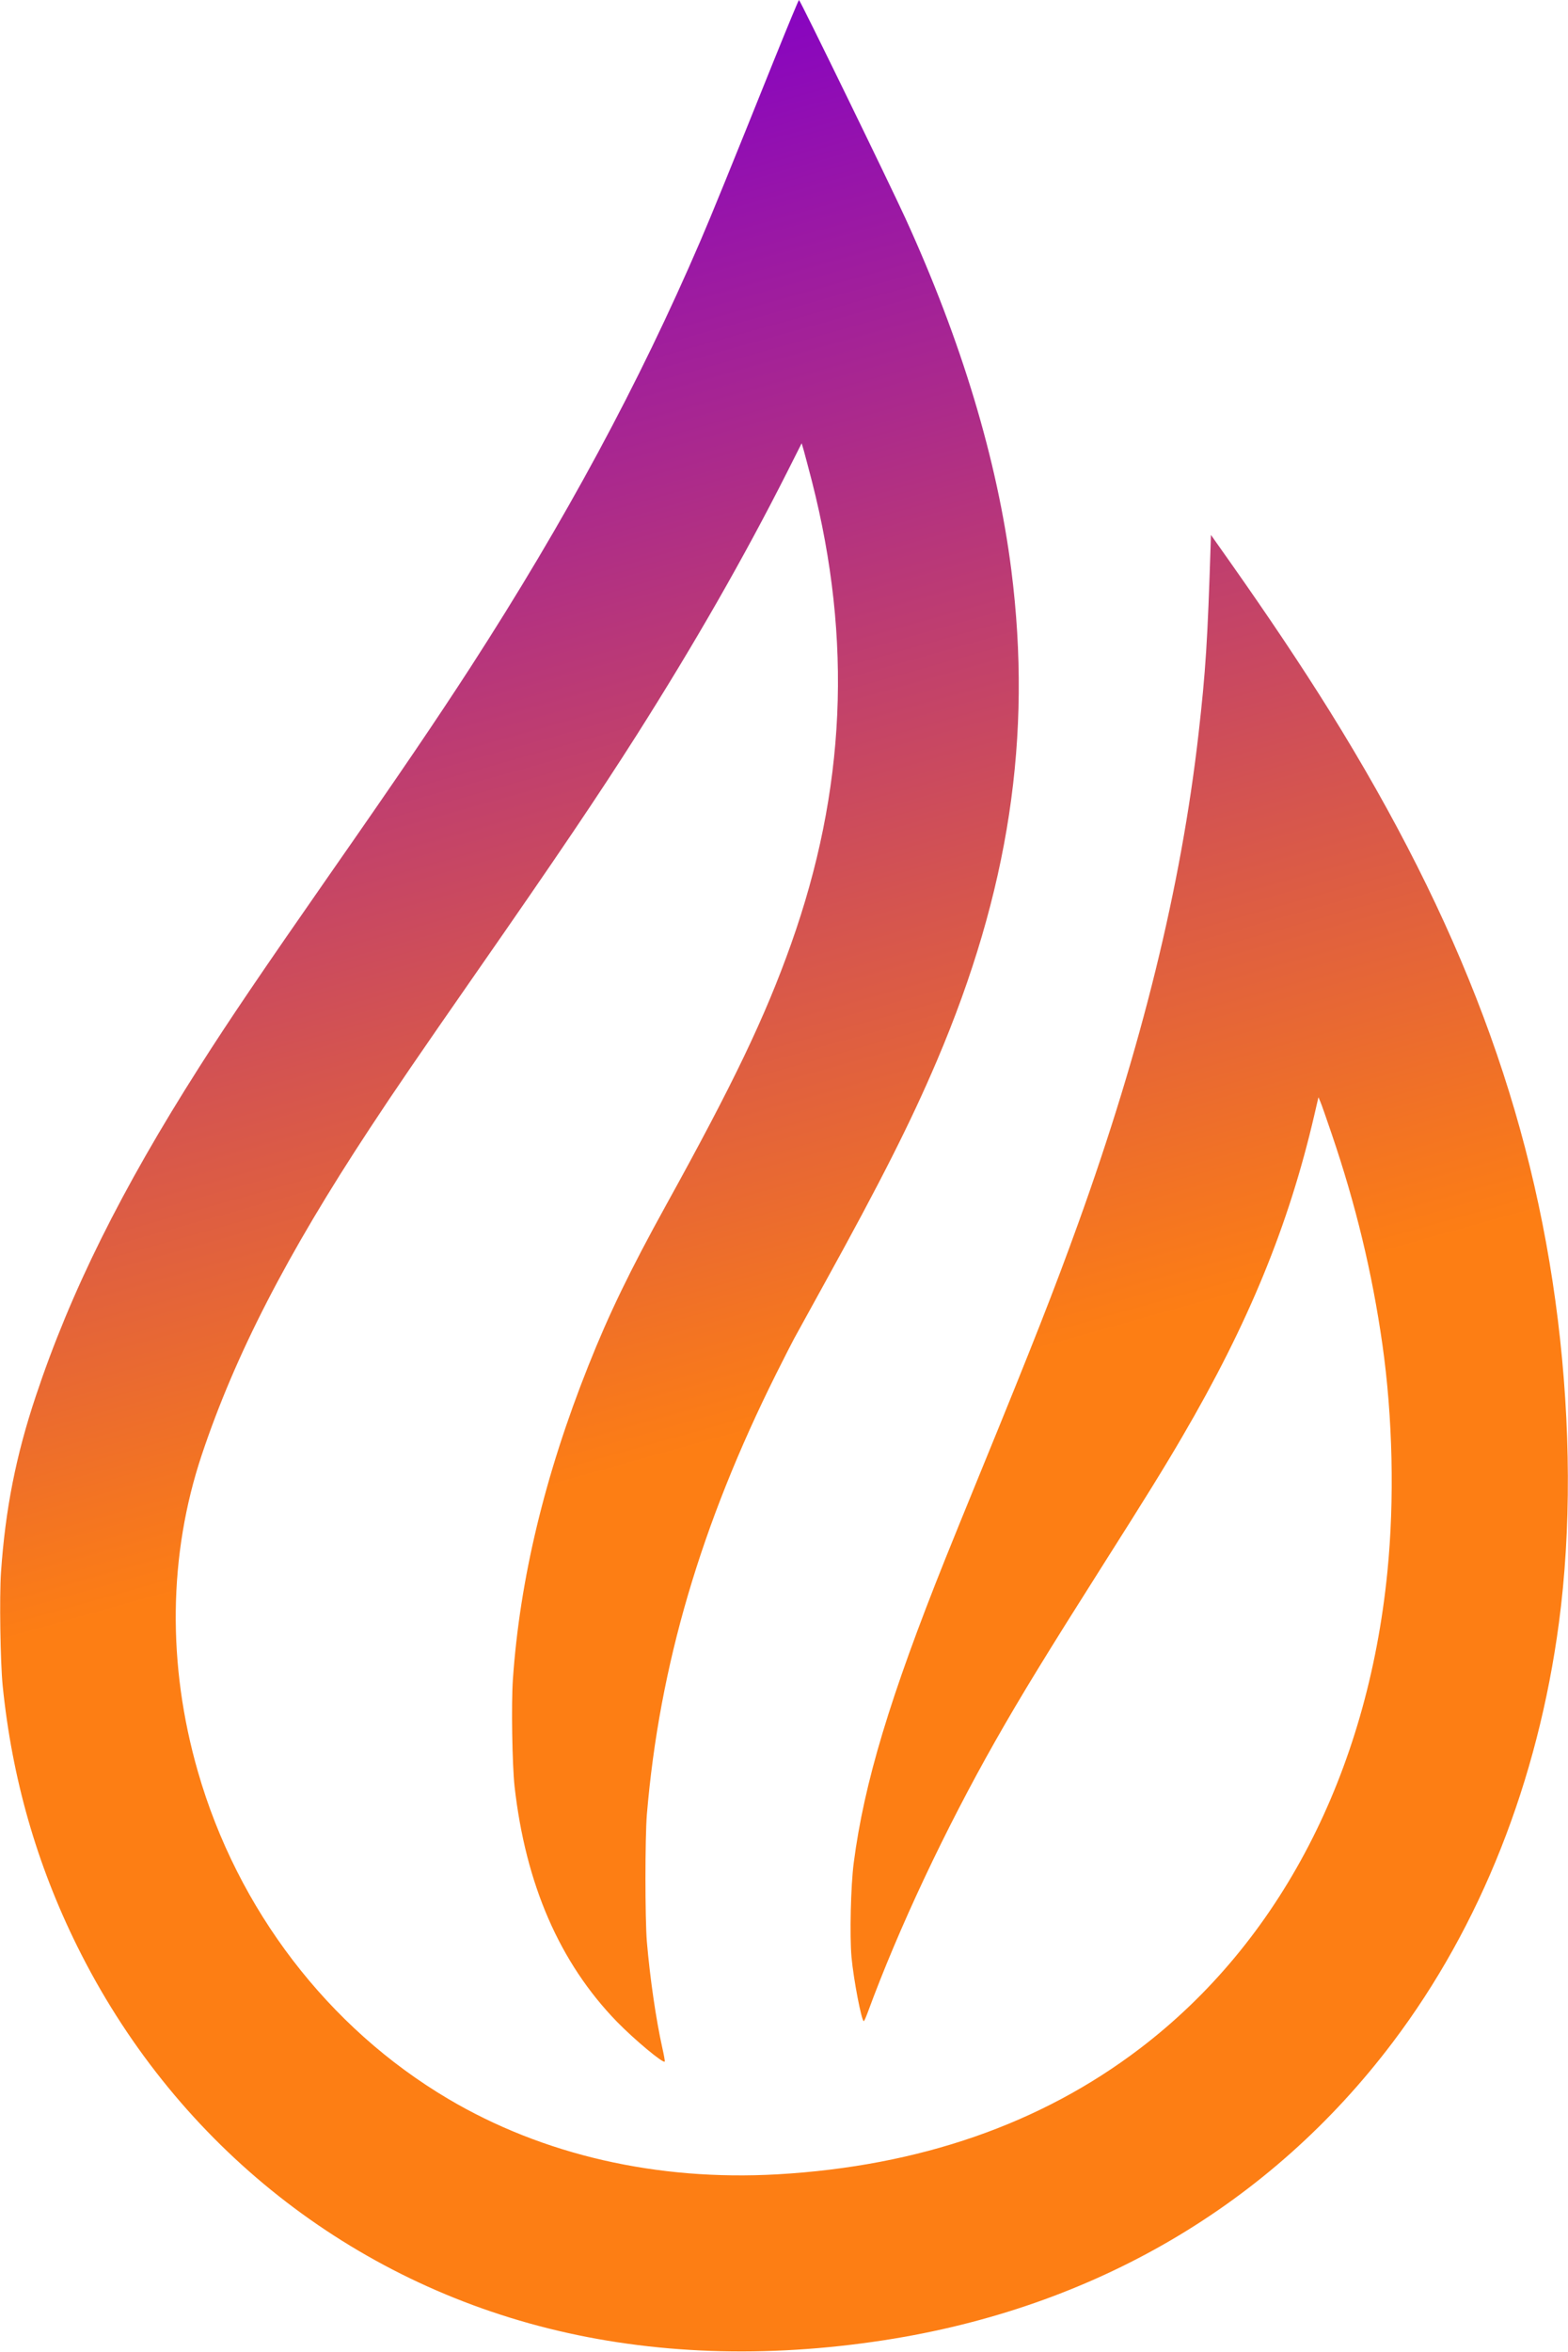 <svg xmlns="http://www.w3.org/2000/svg" version="1.0" viewBox="0 0 1403 2104" preserveAspectRatio="xMidYMid meet">
<linearGradient id="gradient" x1="41%" x2="59%" y1="99%" y2="1%">
      <stop offset="0%" stop-color="#8300c7"/>
      <stop offset="60%" stop-color="#fd7e14"/>
</linearGradient>
<g transform="translate(0,2104) scale(0.1,-0.1)" fill="url(#gradient)" stroke="none">
<path d="M6930 20513 c-397 -988 -568 -1408 -663 -1628 -550 -1279 -1209 -2501 -2054 -3809 -313 -483 -631 -952 -1258 -1851 -613 -880 -904 -1309 -1173 -1732 -696 -1093 -1151 -2009 -1462 -2943 -177 -530 -272 -1009 -311 -1574 -15 -218 -6 -805 15 -1016 84 -829 304 -1596 666 -2328 852 -1723 2376 -2960 4215 -3420 930 -233 1947 -269 3005 -106 1879 289 3456 1213 4552 2665 786 1040 1299 2337 1487 3754 110 827 106 1768 -10 2710 -229 1857 -867 3558 -2042 5445 -252 404 -540 835 -896 1340 l-166 235 -2 -70 c-28 -882 -45 -1147 -109 -1710 -156 -1369 -509 -2804 -1077 -4380 -213 -590 -398 -1062 -874 -2225 -118 -289 -260 -637 -315 -775 -496 -1239 -726 -2003 -819 -2718 -27 -205 -37 -656 -20 -845 19 -203 90 -572 110 -572 4 0 19 35 35 78 276 751 692 1636 1144 2432 230 405 458 777 970 1585 358 564 546 867 701 1134 593 1014 952 1890 1181 2876 l37 160 17 -40 c10 -22 55 -152 102 -290 216 -634 362 -1242 453 -1880 93 -654 109 -1393 45 -2035 -179 -1804 -963 -3312 -2215 -4265 -888 -676 -1974 -1052 -3243 -1125 -1077 -61 -2098 173 -2946 675 -1076 637 -1885 1695 -2239 2926 -276 958 -264 1941 34 2834 299 895 761 1793 1503 2920 220 335 444 662 947 1385 733 1053 1102 1600 1442 2135 517 815 961 1590 1345 2350 l131 260 19 -65 c10 -36 43 -160 73 -276 363 -1424 302 -2763 -187 -4139 -234 -657 -514 -1242 -1121 -2340 -320 -580 -509 -970 -693 -1433 -389 -977 -613 -1907 -675 -2806 -15 -221 -6 -761 15 -956 99 -876 403 -1576 915 -2104 158 -162 421 -381 429 -357 2 6 -8 61 -22 123 -57 256 -110 622 -138 948 -17 206 -17 932 0 1140 112 1328 482 2590 1159 3945 69 138 140 277 158 310 18 33 138 251 267 485 511 925 778 1455 1010 1999 646 1517 856 2902 667 4391 -125 984 -446 2050 -949 3150 -142 310 -941 1950 -951 1950 -4 0 -102 -237 -219 -527z"/>
</g>
</svg>